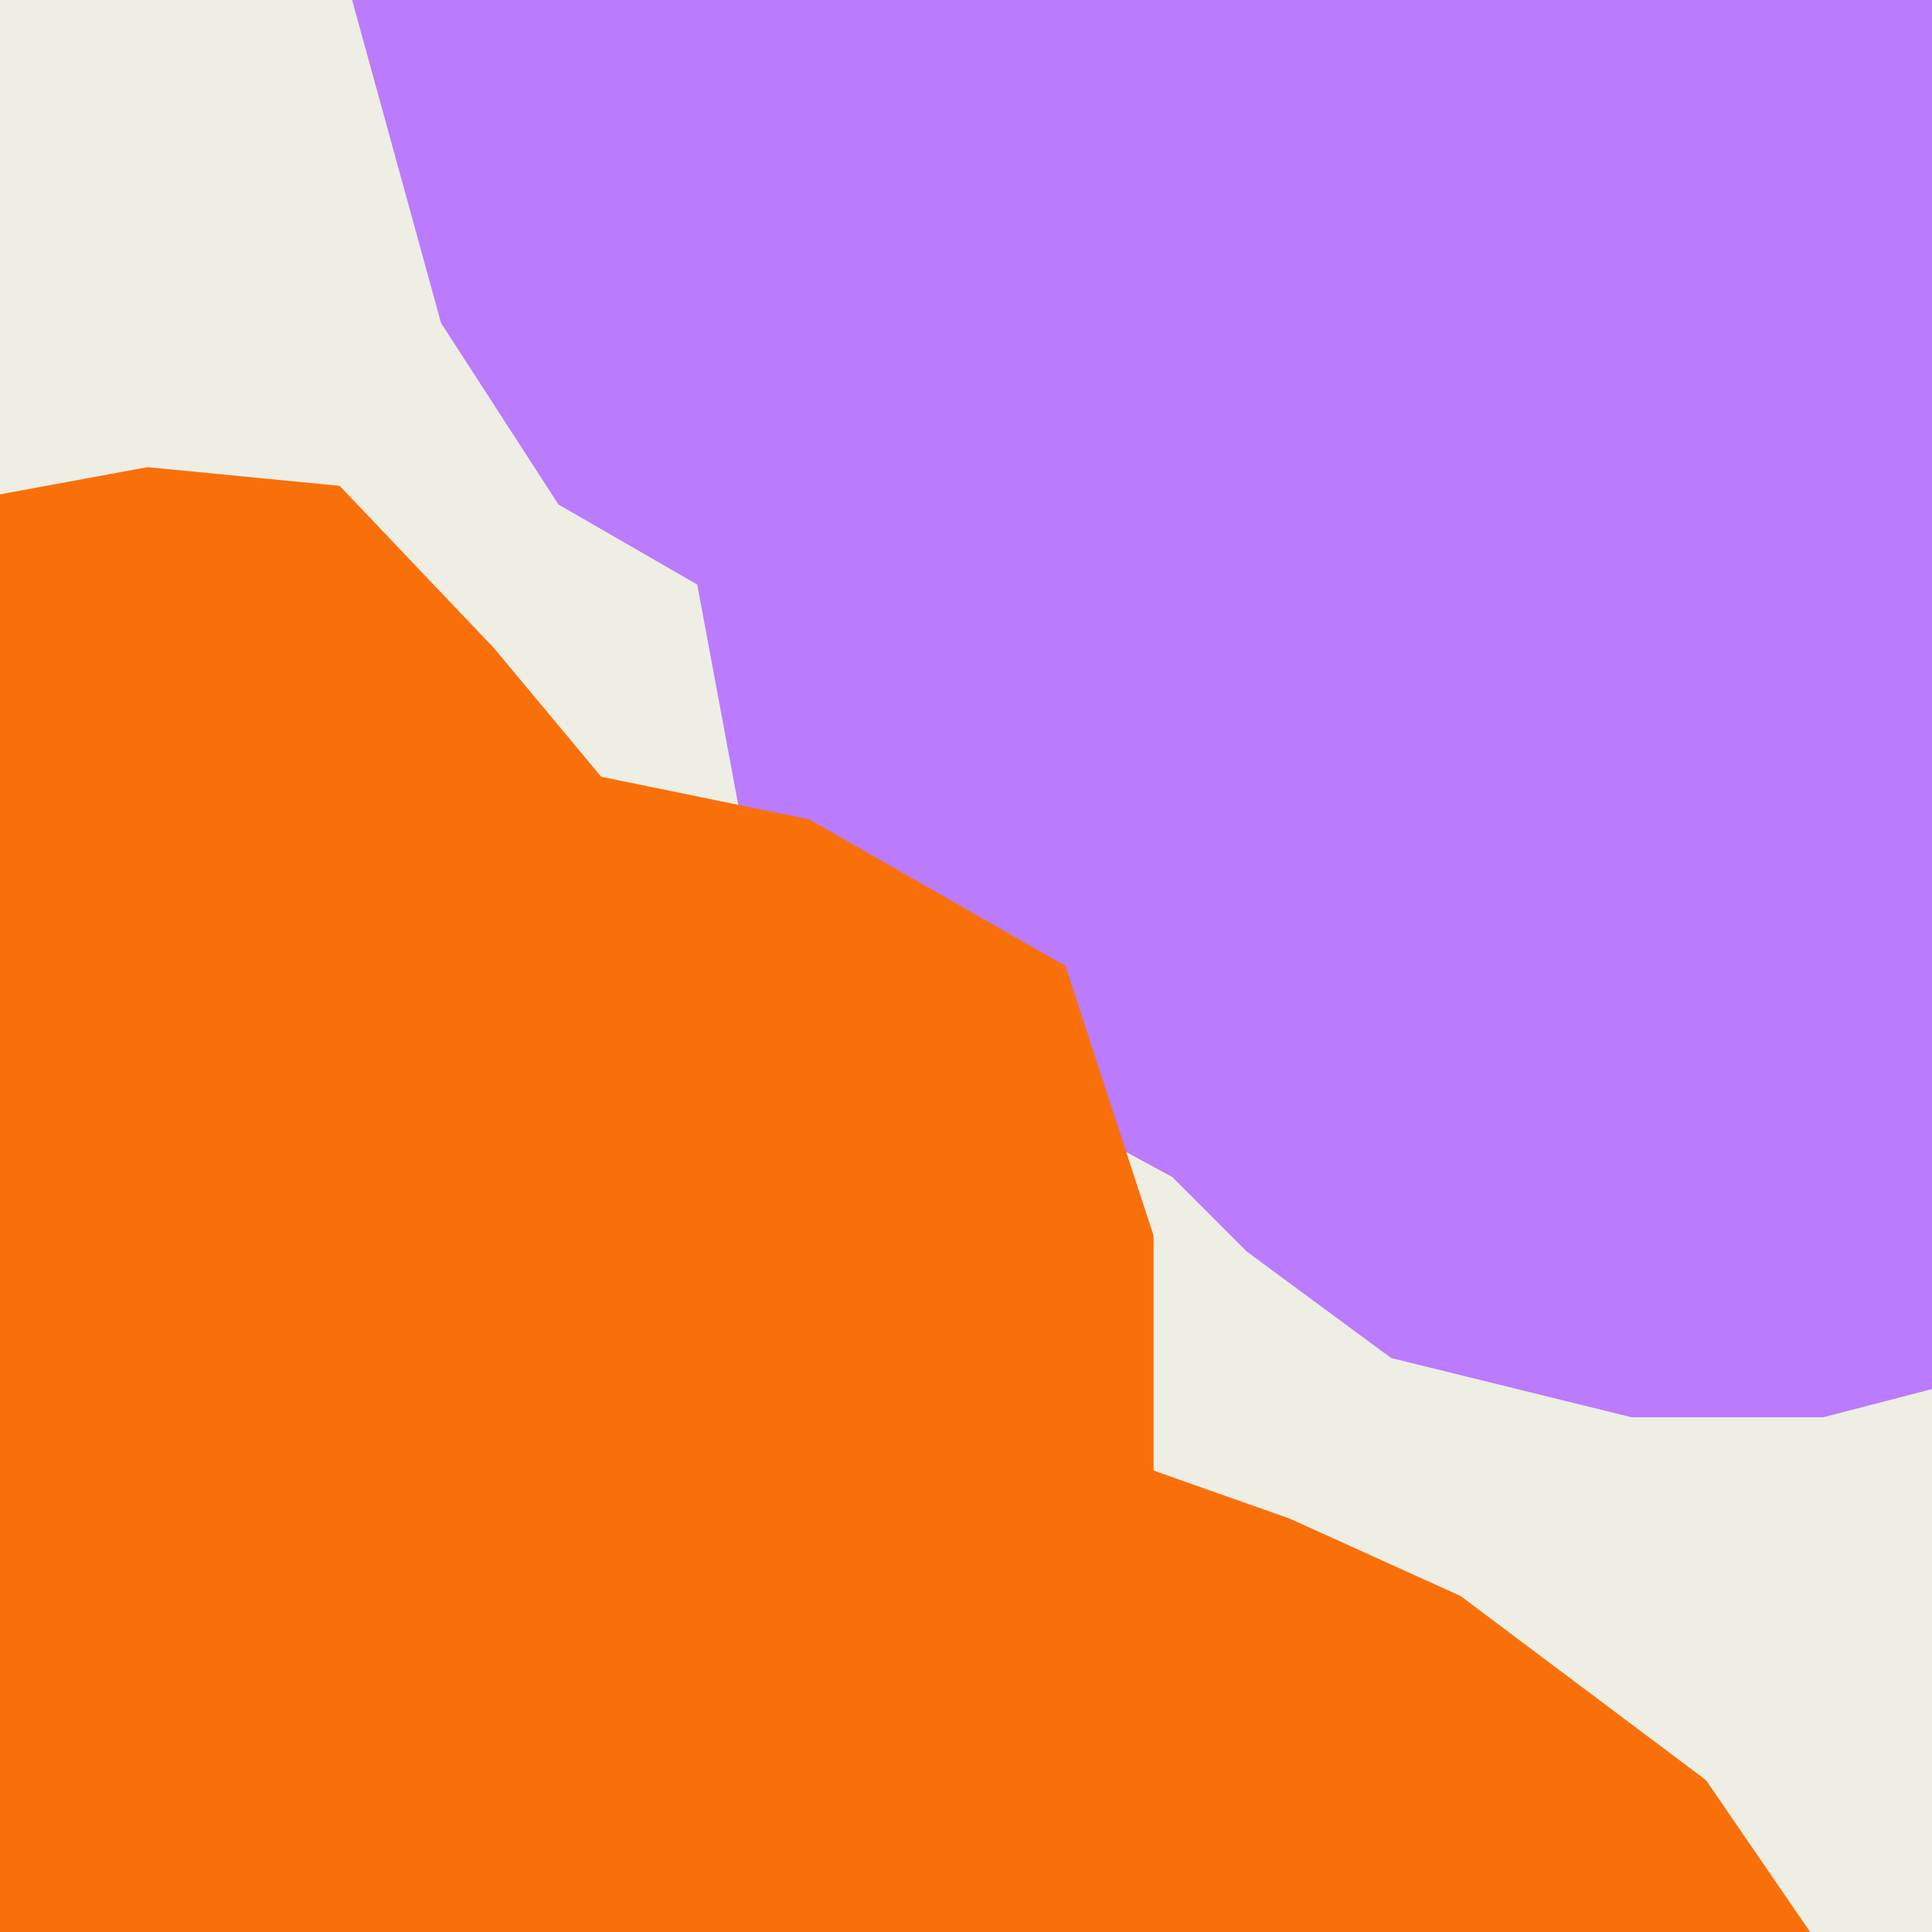<?xml version="1.0" encoding="UTF-8"?>
<svg id="Calque_2" xmlns="http://www.w3.org/2000/svg" xmlns:xlink="http://www.w3.org/1999/xlink" version="1.1" viewBox="0 0 3000 3000">
  <rect x="0" y="0" width="3000" height="3000" fill="#333333" stroke="none"/>
  <!-- Generator: Adobe Illustrator 29.2.0, SVG Export Plug-In . SVG Version: 2.1.0 Build 108)  -->
  <defs>
    <clipPath id="clippath">
      <rect width="3000" height="3000" fill="none"/>
    </clipPath>
  </defs>
  <g clip-path="url(#clippath)">
    <rect width="3000" height="3000" fill="#eeeee5"/>
    <polygon points="527.418 -70.227 684.886 501.629 867.216 783.412 1082.698 907.729 1149 1264.102 1198.727 1463.009 1331.331 1562.462 1820.309 1827.67 1936.337 1943.699 2160.107 2108.719 2533.056 2200.619 2831.415 2200.619 3055.185 2142.605 3055.185 -70.227 527.418 -70.227" fill="#ba7bfd"/>
    <polygon points="-85.876 783.412 229.059 725.398 527.418 754.405 767.763 1007.182 933.519 1206.088 1256.741 1272.39 1654.554 1500 1791.302 1918.835 1791.302 2283.497 2002.639 2358.087 2267.848 2478.189 2649.084 2764.187 2847.991 3054.258 -85.876 3054.258 -85.876 783.412" fill="#f9700b"/>
  </g>
</svg>